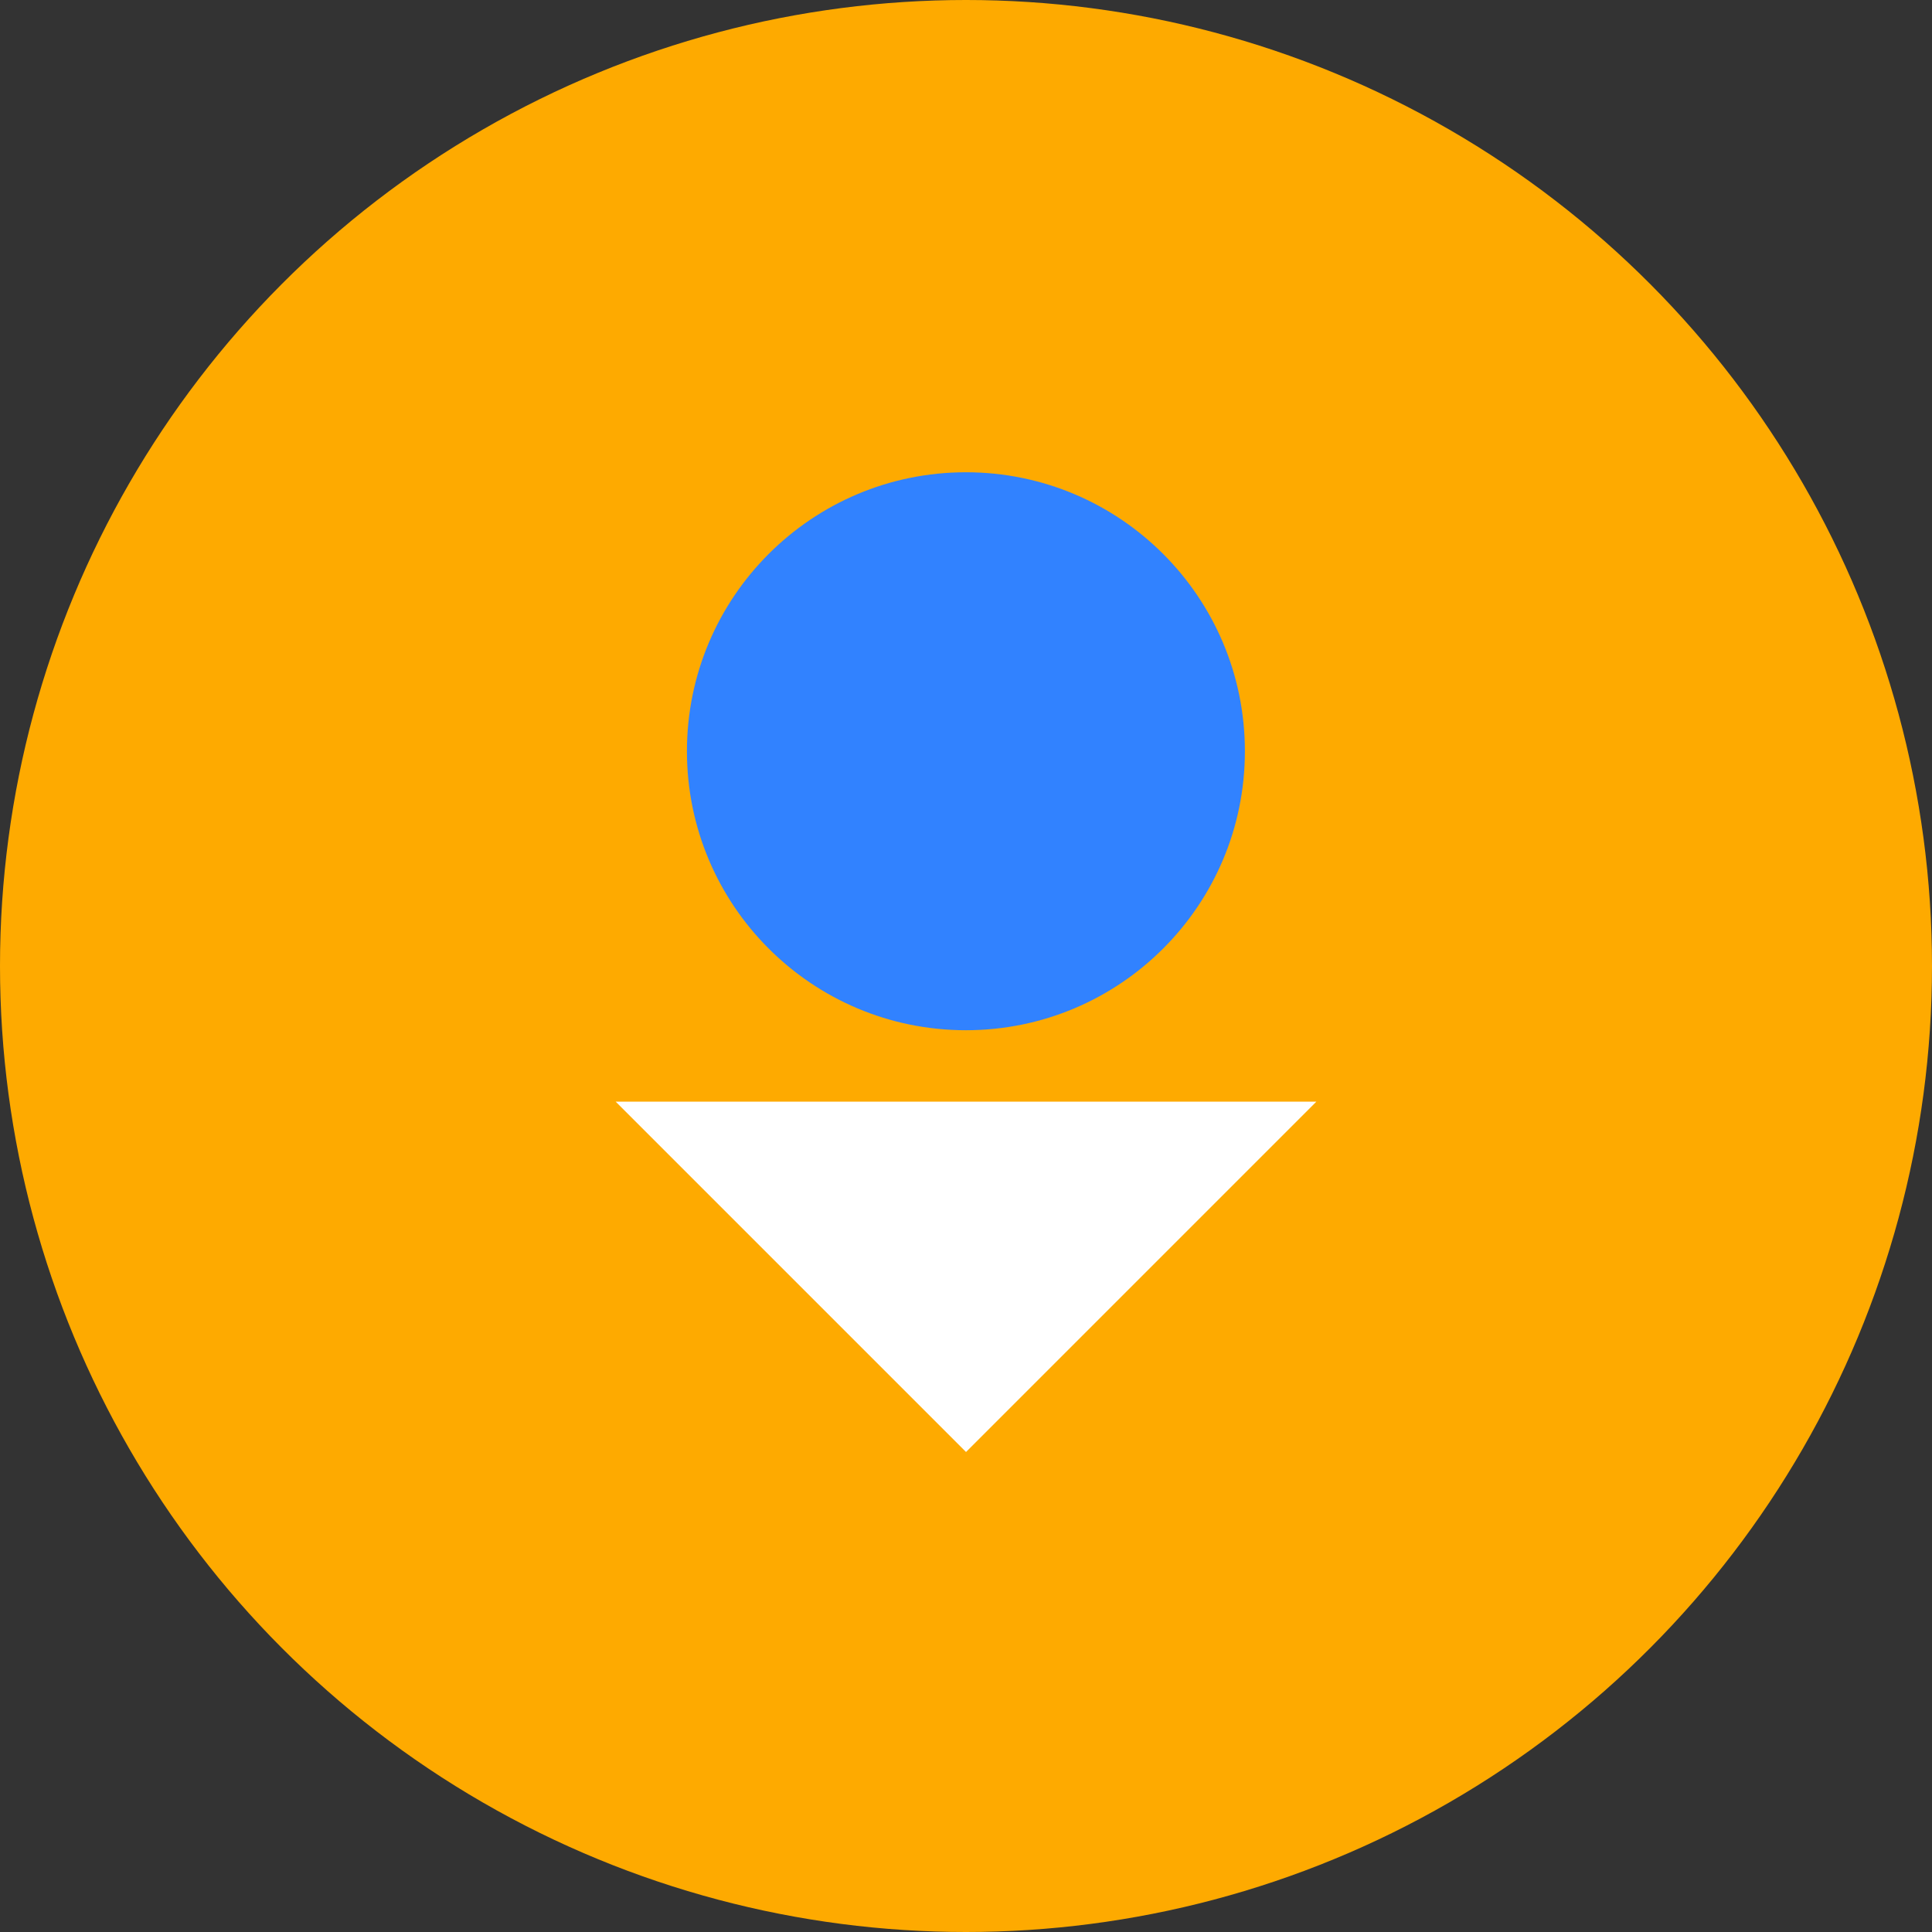 <svg xmlns="http://www.w3.org/2000/svg" xmlns:xlink="http://www.w3.org/1999/xlink" width="90px" height="90px" viewBox="0 0 90 90" version="1.1">
    <rect x="0" y="0" width="90" height="90" fill="#333333" stroke="none"/>
    <title>icon-orange-2</title>
    <g id="Page-1" stroke="none" stroke-width="1" fill="none" fill-rule="evenodd">
        <g id="icon-orange-2" fill-rule="nonzero">
            <circle id="Oval" fill="#FEAA00" cx="45" cy="45" r="45"/>
            <polygon id="Path" fill="#FFFFFF" points="45.001 51.32 61.321 51.32 45.001 67.64 28.681 51.32"/>
            <circle id="Oval" fill="#3182FF" cx="44.996" cy="34.996" r="12.996"/>
        </g>
    </g>
</svg>